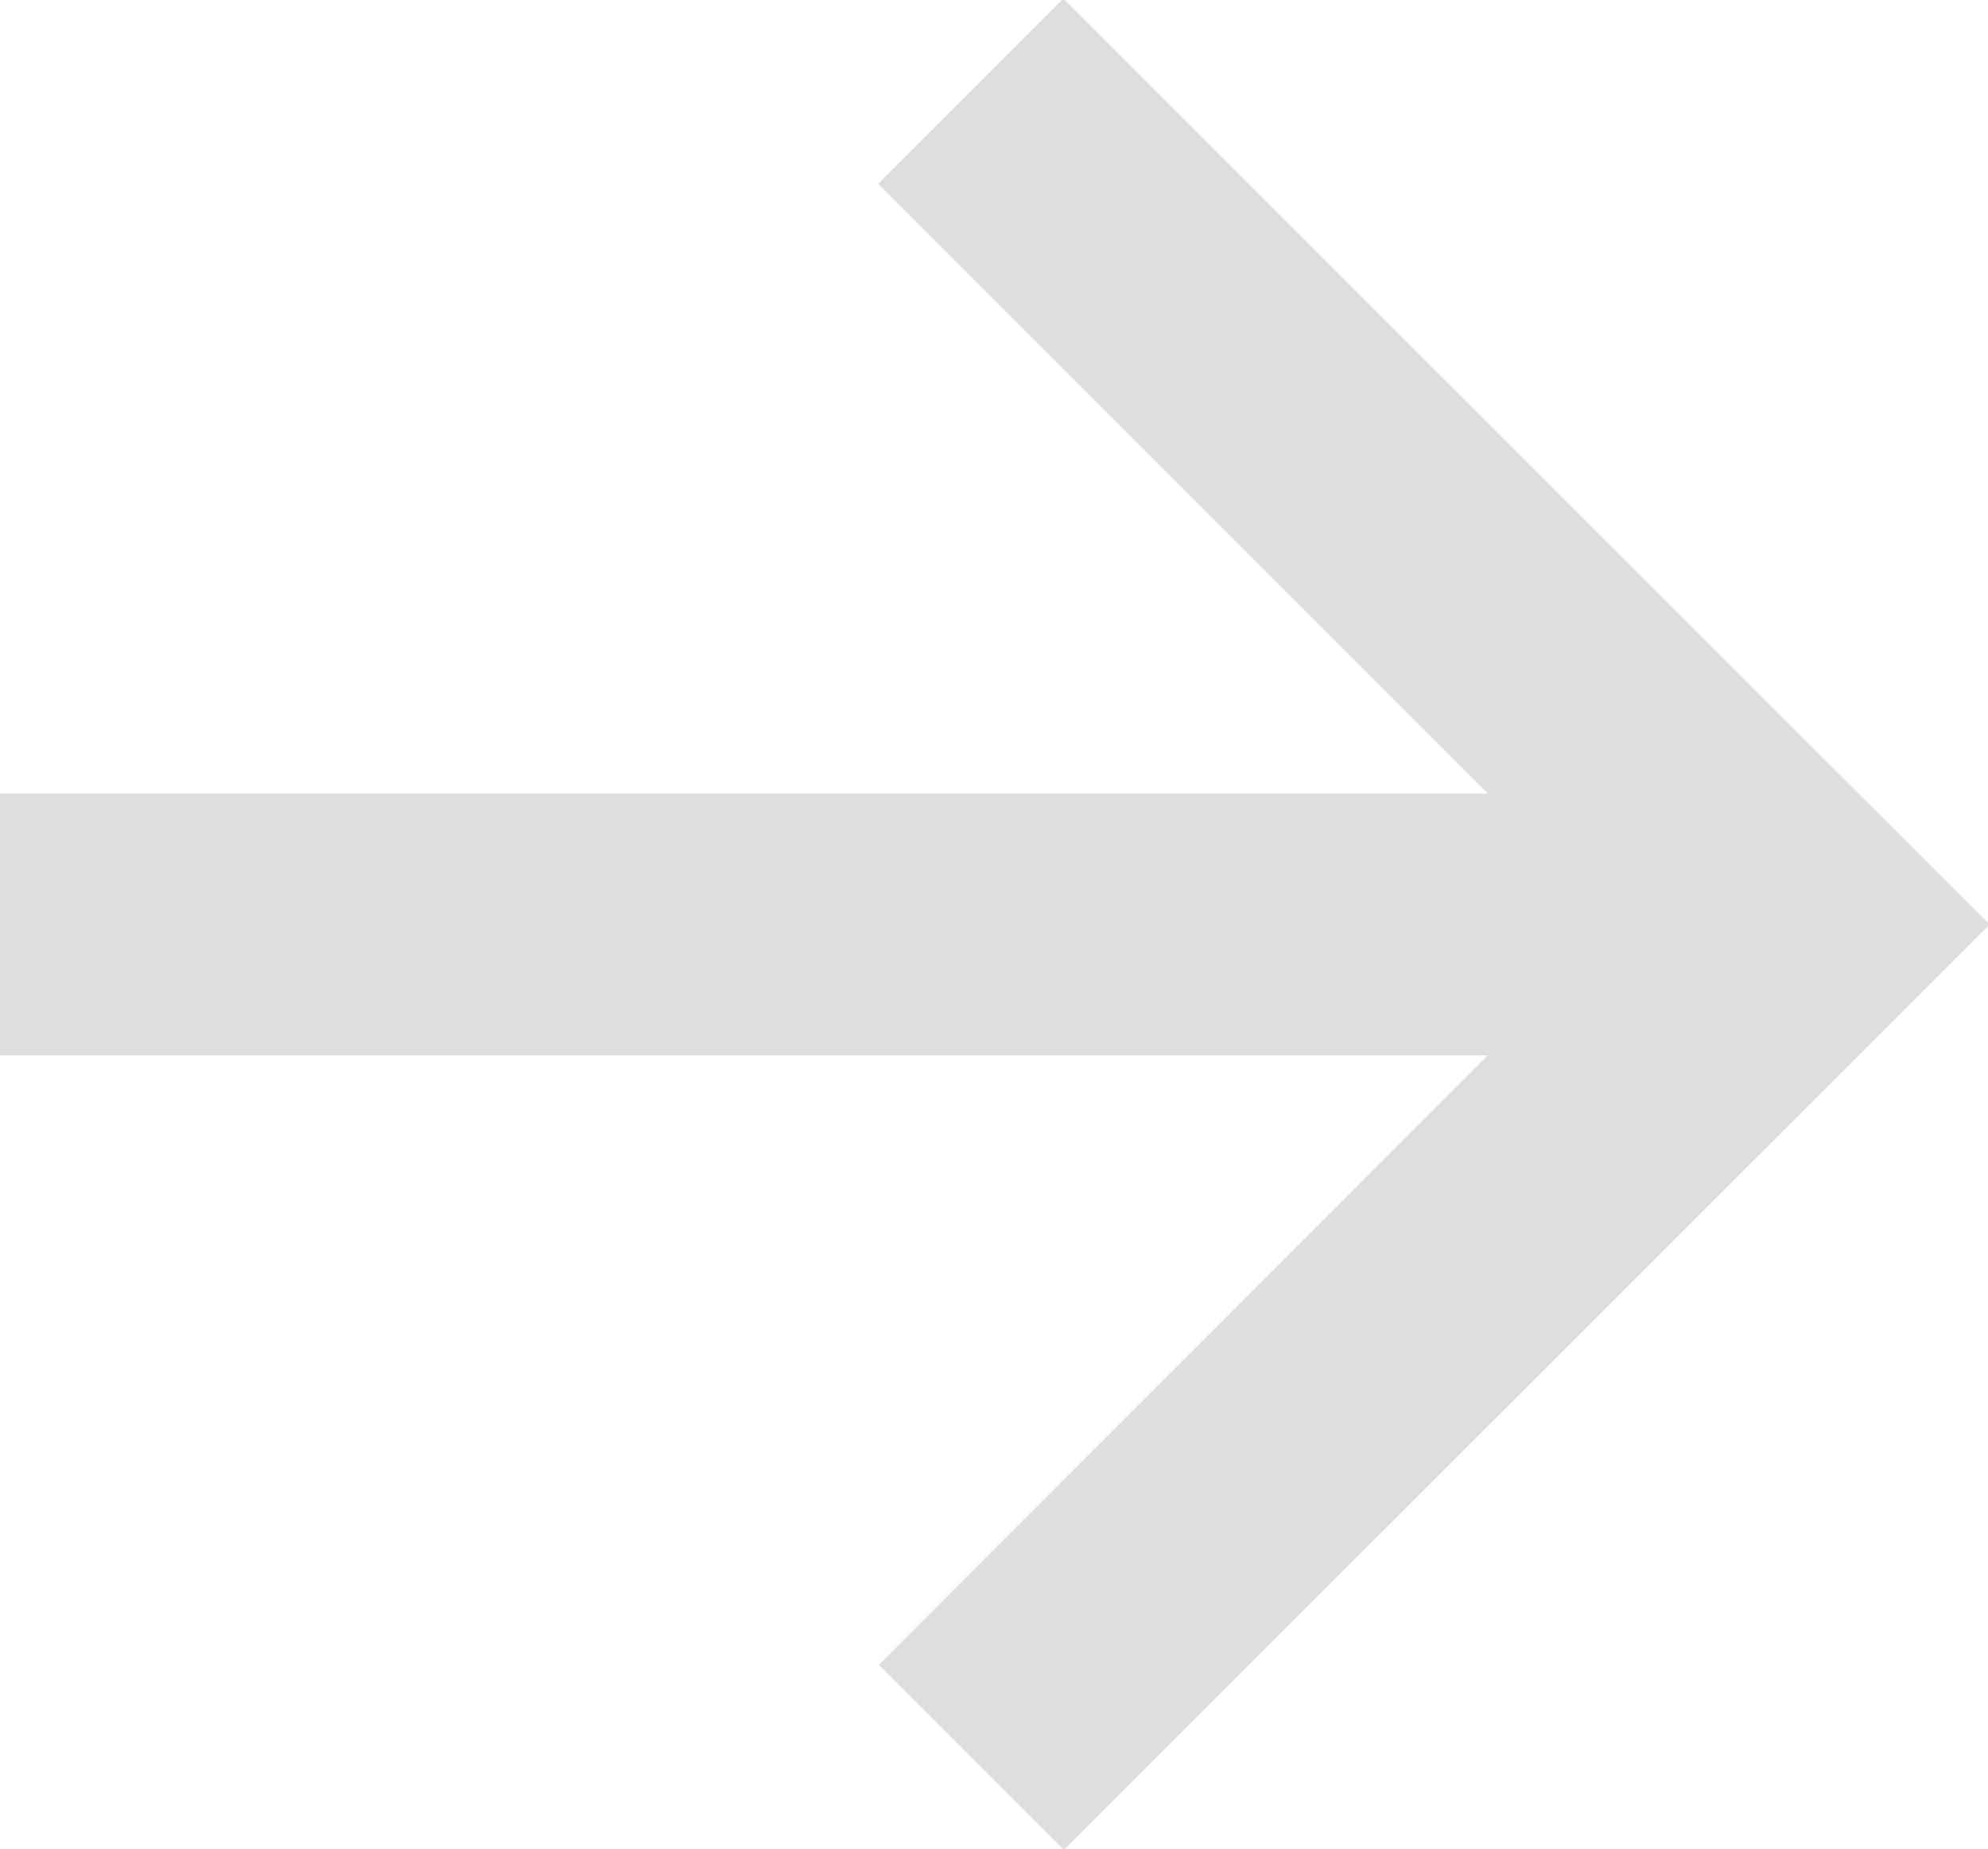 <svg xmlns="http://www.w3.org/2000/svg" width="7.594" height="7.062" viewBox="0 0 7.594 7.062">
  <defs>
    <style>
      .cls-1 {
        fill: #dedede;
        fill-rule: evenodd;
      }
    </style>
  </defs>
  <path class="cls-1" d="M163.6,149.5l-0.707.707h0l-2.829,2.828-0.707-.707L161.683,150H156v-1h5.684l-2.329-2.329,0.707-.707,2.829,2.828h0Z" transform="translate(-156 -145.969)"/>
</svg>
